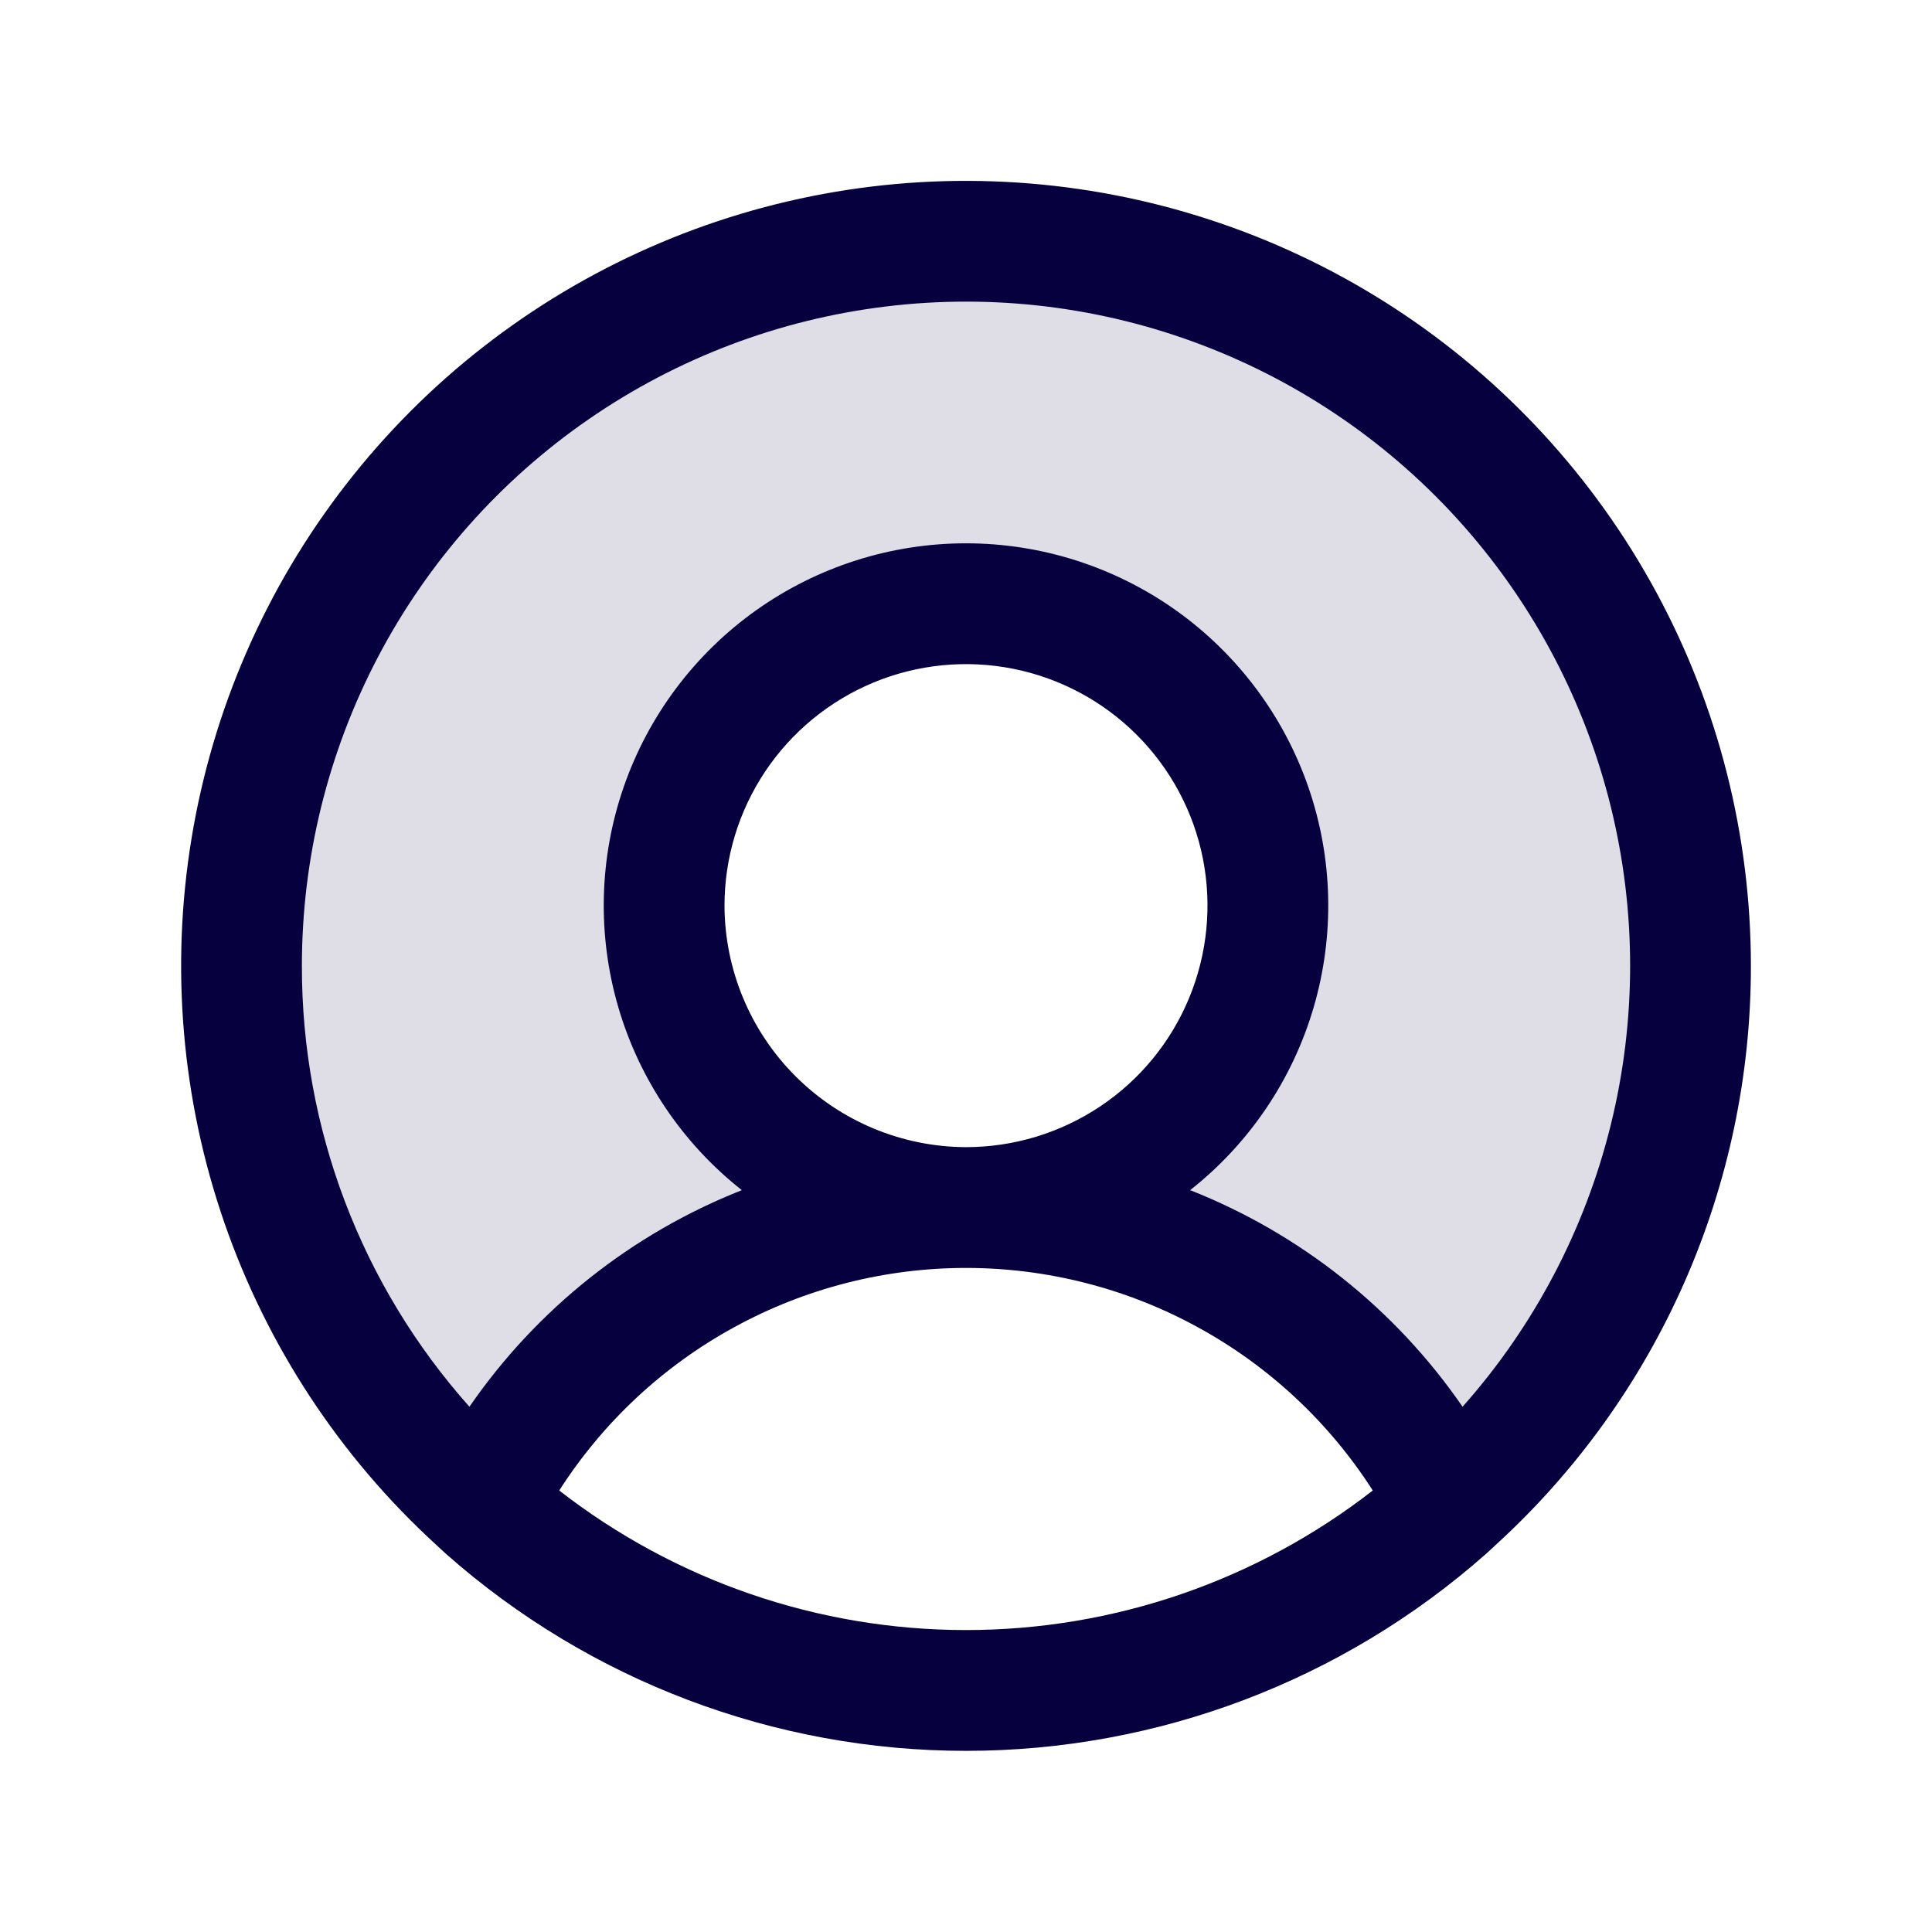 <svg width="46" height="46" viewBox="0 0 46 46" fill="none" xmlns="http://www.w3.org/2000/svg">
<path opacity="0.2" d="M23 5.75C19.51 5.749 16.101 6.807 13.224 8.784C10.348 10.761 8.139 13.564 6.889 16.823C5.639 20.082 5.407 23.644 6.224 27.037C7.041 30.431 8.868 33.496 11.464 35.83C12.546 33.7 14.196 31.91 16.232 30.661C18.269 29.411 20.611 28.75 23 28.75C21.578 28.75 20.189 28.328 19.007 27.539C17.825 26.749 16.904 25.626 16.36 24.313C15.816 23 15.673 21.555 15.951 20.16C16.228 18.766 16.913 17.485 17.918 16.48C18.923 15.475 20.204 14.79 21.598 14.513C22.992 14.236 24.437 14.378 25.751 14.922C27.064 15.466 28.186 16.387 28.976 17.569C29.766 18.751 30.188 20.141 30.188 21.562C30.188 23.469 29.43 25.297 28.082 26.645C26.735 27.993 24.906 28.75 23 28.75C25.389 28.75 27.732 29.411 29.768 30.661C31.804 31.91 33.454 33.7 34.536 35.83C37.132 33.496 38.959 30.431 39.776 27.037C40.593 23.644 40.361 20.082 39.111 16.823C37.861 13.564 35.652 10.761 32.776 8.784C29.899 6.807 26.491 5.749 23 5.75Z" fill="#605C84"/>
<path d="M41.688 23C41.688 19.892 40.914 16.832 39.434 14.098C37.954 11.364 35.816 9.043 33.213 7.344C30.609 5.645 27.623 4.623 24.525 4.369C21.427 4.115 18.314 4.638 15.47 5.891C12.624 7.144 10.137 9.086 8.232 11.543C6.327 13.999 5.065 16.892 4.561 19.96C4.056 23.027 4.324 26.172 5.341 29.109C6.359 32.047 8.092 34.684 10.386 36.782L10.62 36.998C14.036 40.019 18.439 41.687 23 41.687C27.561 41.687 31.964 40.019 35.38 36.998L35.614 36.782C37.53 35.034 39.059 32.905 40.105 30.532C41.151 28.159 41.69 25.593 41.688 23ZM7.188 23C7.187 20.439 7.808 17.916 8.997 15.648C10.187 13.38 11.91 11.435 14.018 9.981C16.125 8.526 18.555 7.605 21.097 7.297C23.64 6.988 26.219 7.302 28.613 8.212C31.007 9.121 33.145 10.598 34.842 12.516C36.539 14.434 37.745 16.735 38.356 19.222C38.967 21.709 38.965 24.308 38.349 26.794C37.734 29.28 36.524 31.579 34.823 33.494C33.221 31.169 30.963 29.374 28.337 28.337C29.745 27.227 30.773 25.707 31.277 23.986C31.781 22.266 31.737 20.431 31.15 18.737C30.563 17.043 29.462 15.574 28.002 14.534C26.541 13.495 24.793 12.936 23 12.936C21.207 12.936 19.459 13.495 17.998 14.534C16.538 15.574 15.437 17.043 14.85 18.737C14.263 20.431 14.219 22.266 14.723 23.986C15.227 25.707 16.255 27.227 17.663 28.337C15.037 29.374 12.779 31.169 11.177 33.494C8.602 30.605 7.182 26.869 7.188 23ZM17.25 21.563C17.25 20.425 17.587 19.314 18.219 18.368C18.851 17.422 19.749 16.686 20.8 16.25C21.85 15.815 23.006 15.701 24.122 15.923C25.237 16.145 26.262 16.693 27.066 17.497C27.87 18.301 28.418 19.325 28.64 20.441C28.861 21.556 28.747 22.712 28.312 23.763C27.877 24.814 27.14 25.712 26.195 26.343C25.249 26.975 24.137 27.313 23 27.313C21.477 27.308 20.017 26.701 18.939 25.623C17.862 24.546 17.255 23.086 17.25 21.563ZM13.315 35.488C14.355 33.864 15.787 32.526 17.48 31.601C19.172 30.674 21.071 30.189 23 30.189C24.929 30.189 26.828 30.674 28.52 31.601C30.213 32.526 31.645 33.864 32.685 35.488C29.916 37.642 26.508 38.811 23 38.811C19.492 38.811 16.084 37.642 13.315 35.488Z" fill="#07003F"/>
</svg>
